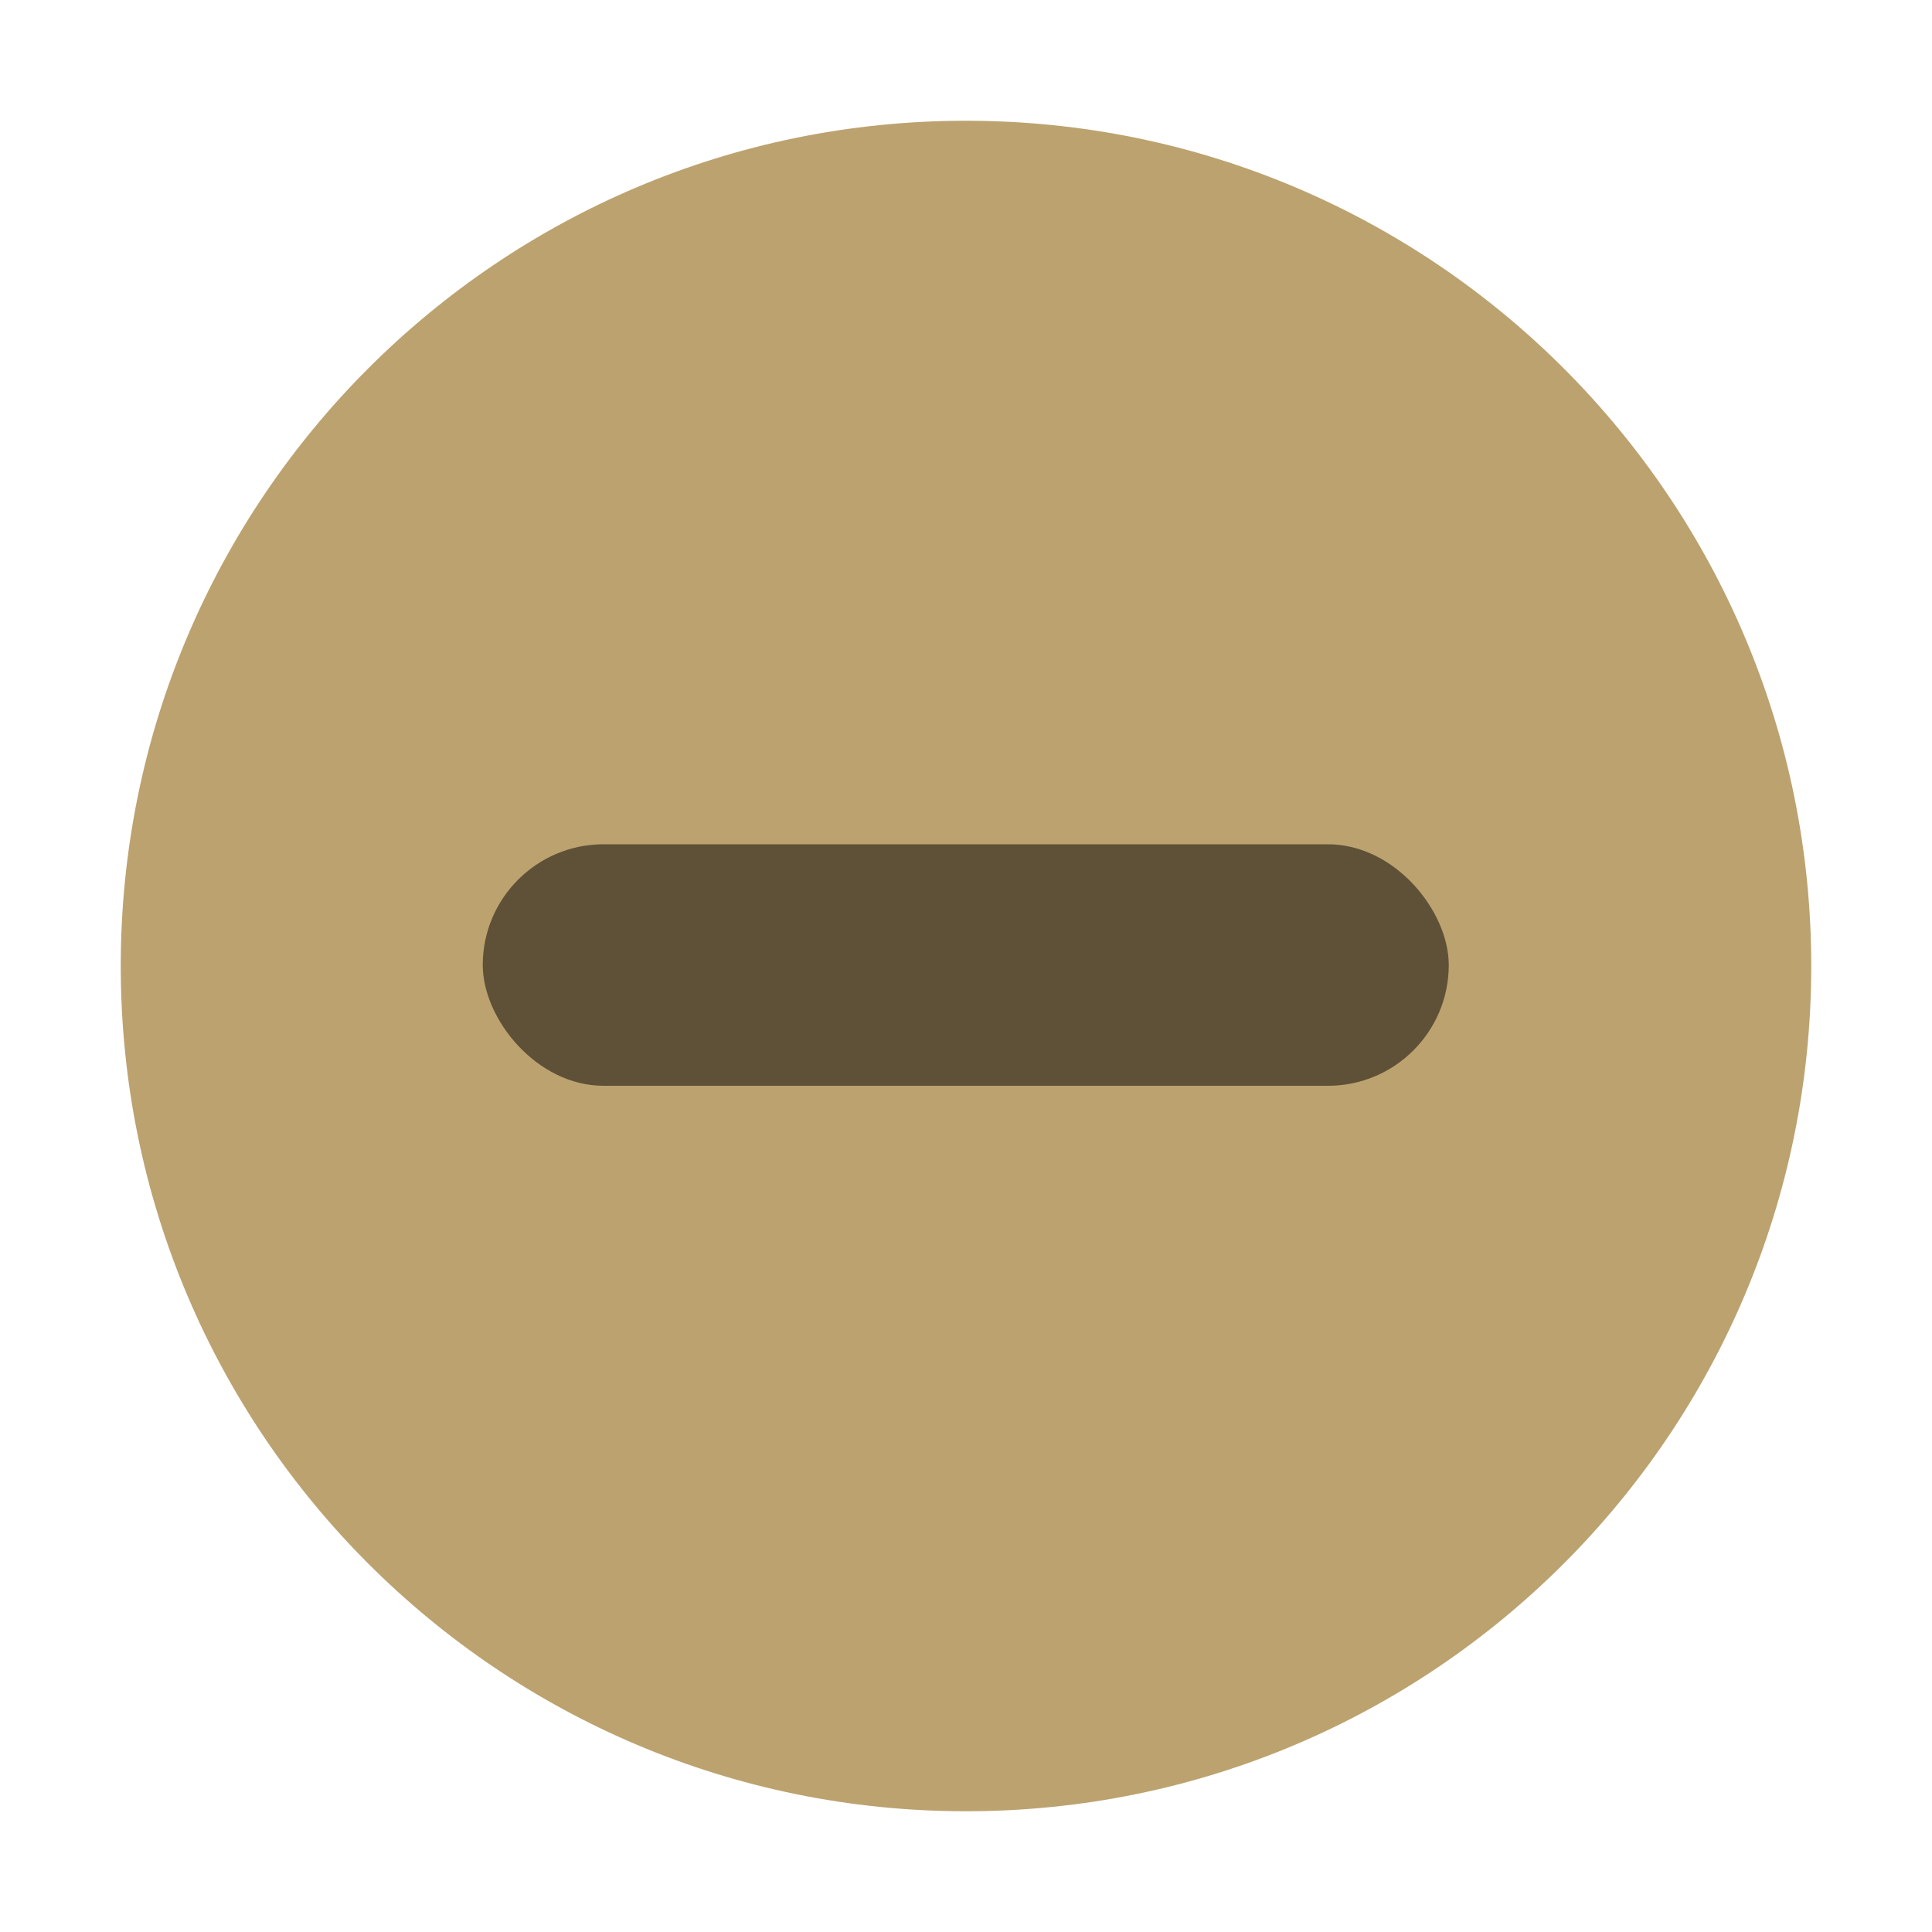 <?xml version="1.0" encoding="UTF-8" standalone="no"?>
<svg
   width="16"
   height="16"
   version="1.1"
   id="svg12"
   sodipodi:docname="titlebutton-minimize-active.svg"
   inkscape:version="1.1.2 (0a00cf5339, 2022-02-04, custom)"
   xmlns:inkscape="http://www.inkscape.org/namespaces/inkscape"
   xmlns:sodipodi="http://sodipodi.sourceforge.net/DTD/sodipodi-0.dtd"
   xmlns="http://www.w3.org/2000/svg"
   xmlns:svg="http://www.w3.org/2000/svg">
  <defs
     id="defs16" />
  <sodipodi:namedview
     id="namedview14"
     pagecolor="#ffffff"
     bordercolor="#666666"
     borderopacity="1.0"
     inkscape:pageshadow="2"
     inkscape:pageopacity="0.0"
     inkscape:pagecheckerboard="0"
     showgrid="false"
     inkscape:zoom="36.1875"
     inkscape:cx="7.9861831"
     inkscape:cy="8"
     inkscape:window-width="1920"
     inkscape:window-height="1010"
     inkscape:window-x="0"
     inkscape:window-y="0"
     inkscape:window-maximized="1"
     inkscape:current-layer="svg12" />
  <g
     transform="translate(-253,242.638)"
     style="display:inline"
     id="titlebutton-minimize"
     inkscape:label="#g1623">
    <rect
       style="opacity:0;fill:#000000;fill-opacity:1;stroke:none;stroke-width:0.474;stroke-linejoin:miter;stroke-miterlimit:4;stroke-dasharray:none;stroke-opacity:1;paint-order:markers stroke fill"
       id="rect1565-18"
       width="16"
       height="16"
       x="253"
       y="-242.638"
       ry="1.6930764e-05" />
    <g
       inkscape:label="#g941"
       transform="translate(254,-241.638)"
       id="titlebutton-minimize-1-7"
       style="enable-background:new">
      <g
         transform="translate(-5,-1033.362)"
         id="g6-2-9">
        <path
           style="fill:#bca26f;fill-opacity:1;fill-rule:evenodd;stroke:none"
           d="m 12,1047.362 c 3.866,0 7,-3.134 7,-7 0,-3.866 -3.134,-7 -7,-7 -3.866,0 -7,3.134 -7,7 0,3.866 3.134,7 7,7"
           id="path2-37-2"
           inkscape:connector-curvature="0" />
      </g>
    </g>
  </g>
  <rect
     x="3.998"
     y="6.992"
     width="8"
     height="2"
     ry="1"
     opacity="0.5"
     id="rect8"
     style="stroke-width:3.78" />
</svg>
